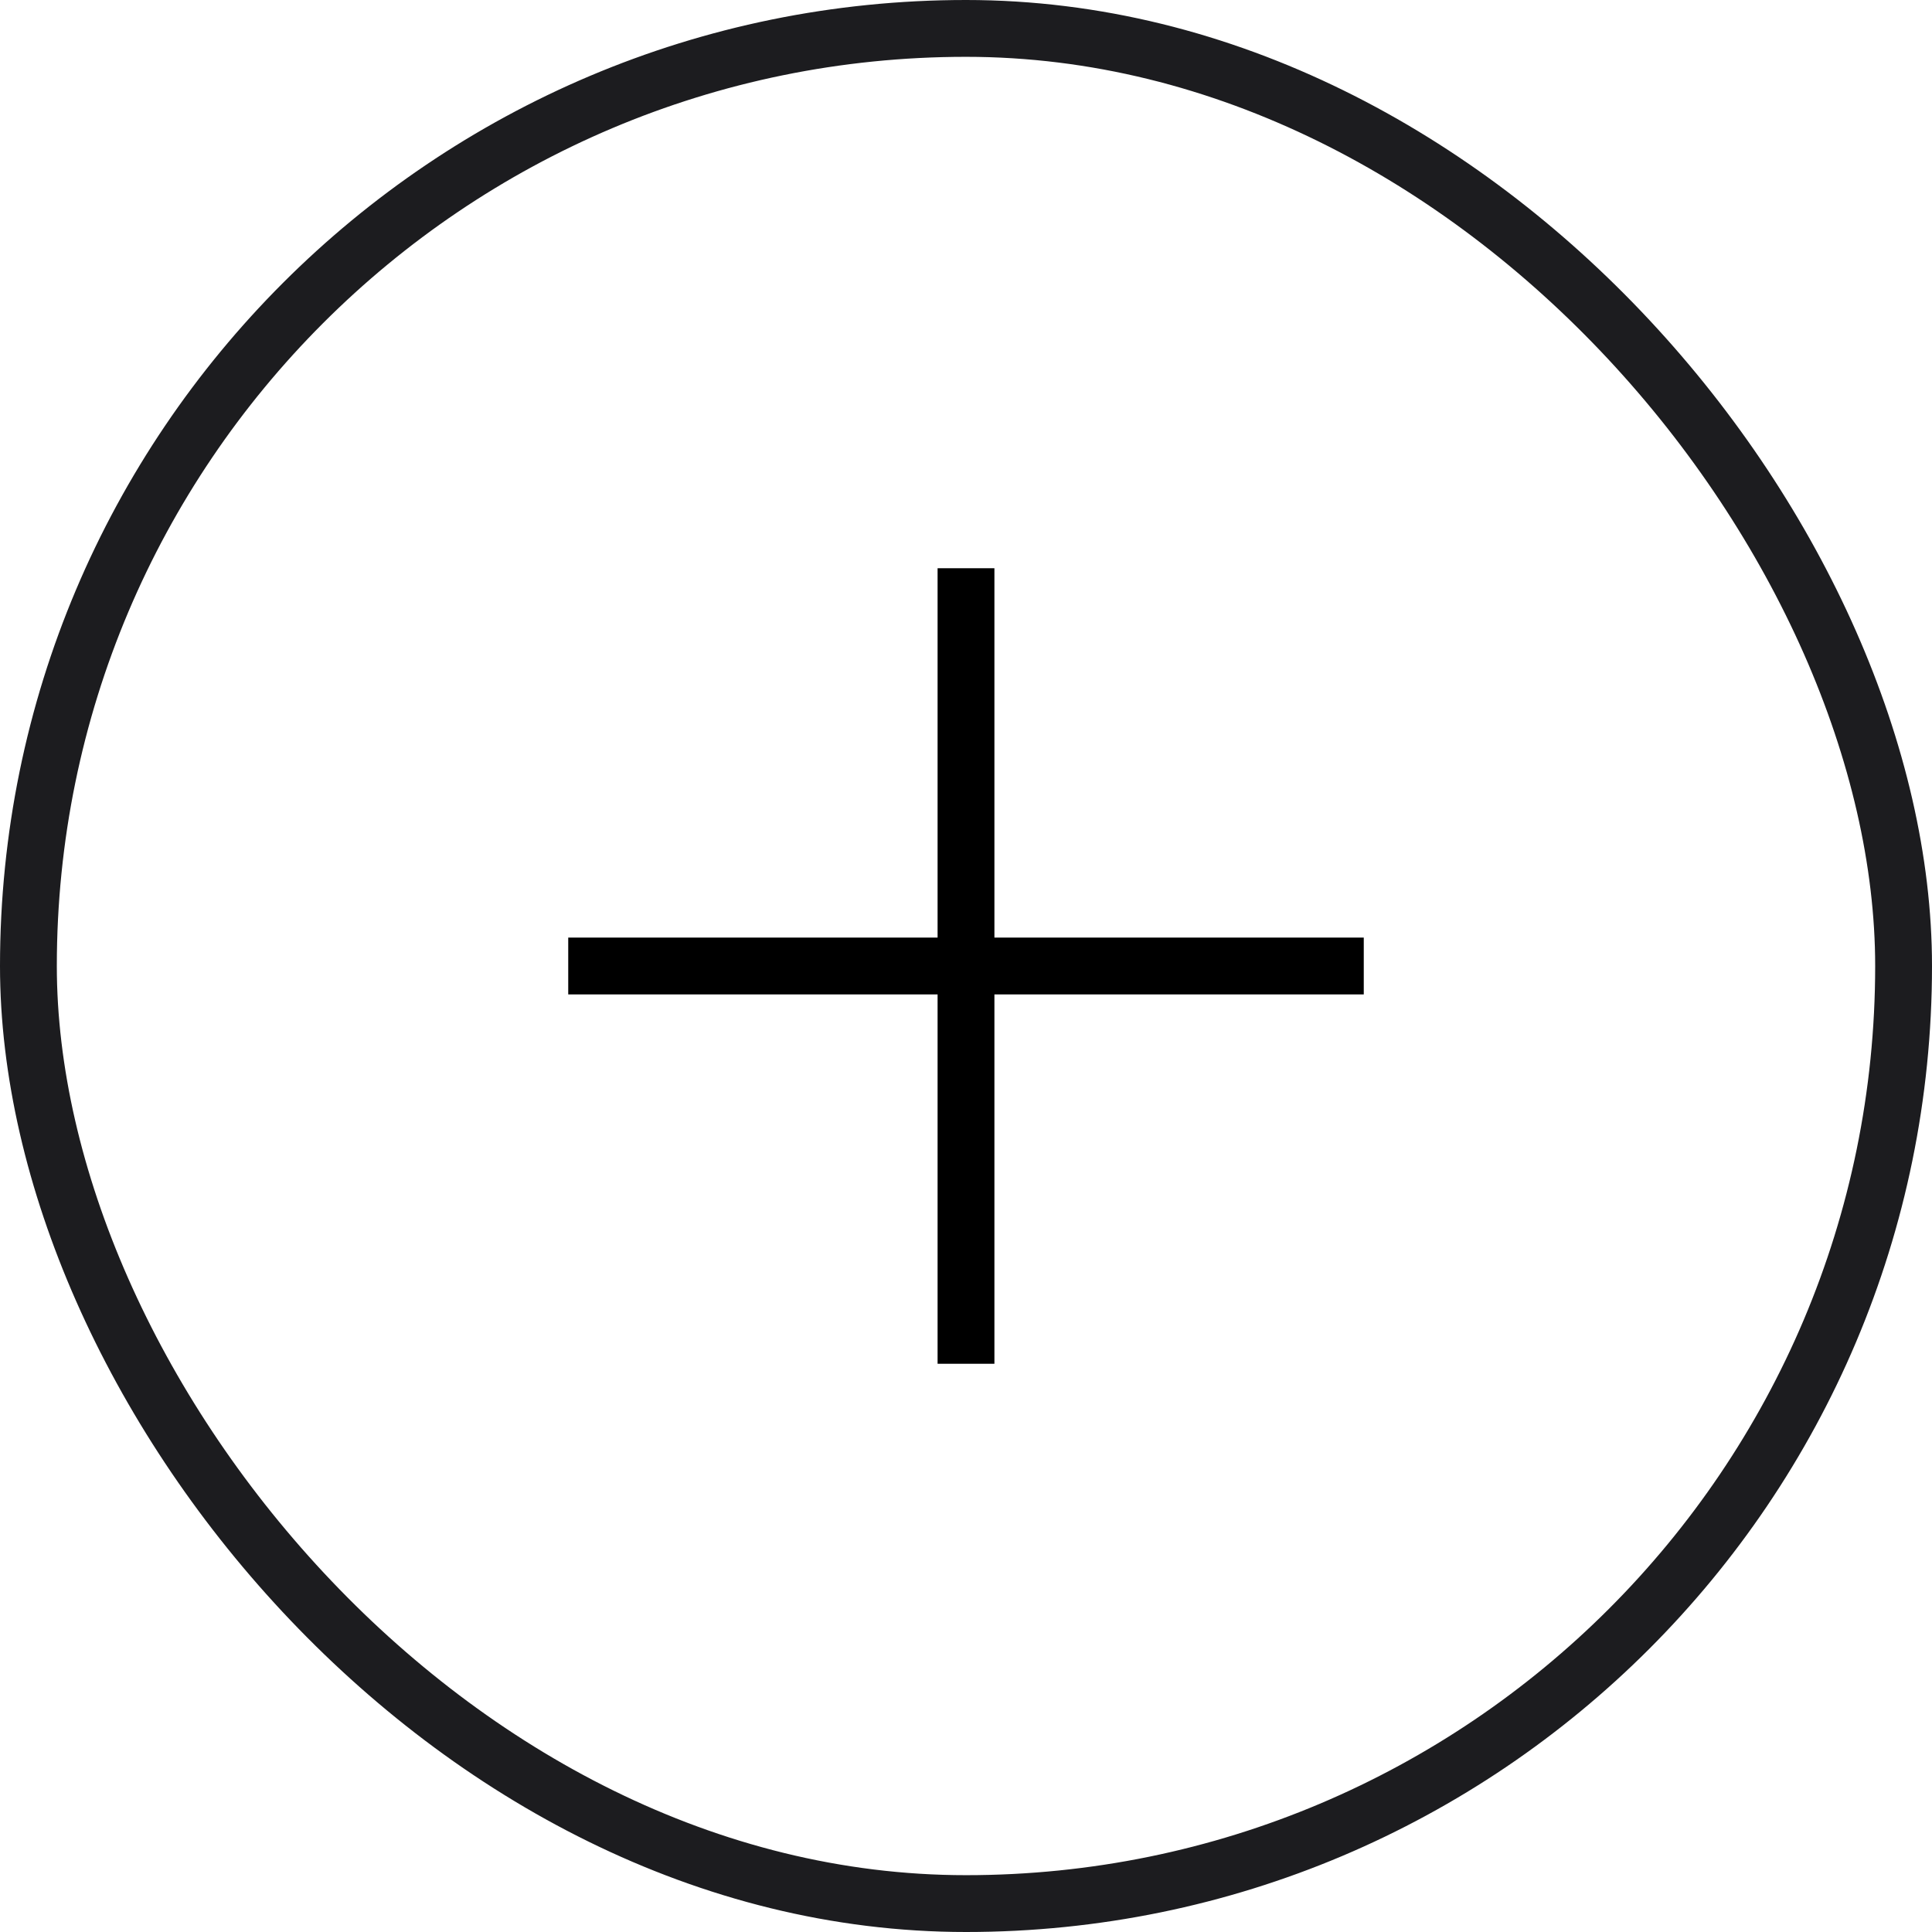<svg width="34" height="34" viewBox="0 0 34 34" fill="none" xmlns="http://www.w3.org/2000/svg">
<g clip-path="url(#clip0_504_2299)">
<path d="M24 16.5H17.5V10H16.5V16.5H10V17.5H16.5V24H17.5V17.5H24V16.5Z" fill="black"/>
</g>
<rect x="0.5" y="0.5" width="33" height="33" rx="16.5" stroke="#1C1C1F"/>
<defs>
<clipPath id="clip0_504_2299">
<rect width="24" height="24" fill="white" transform="translate(5 5)"/>
</clipPath>
</defs>
</svg>
